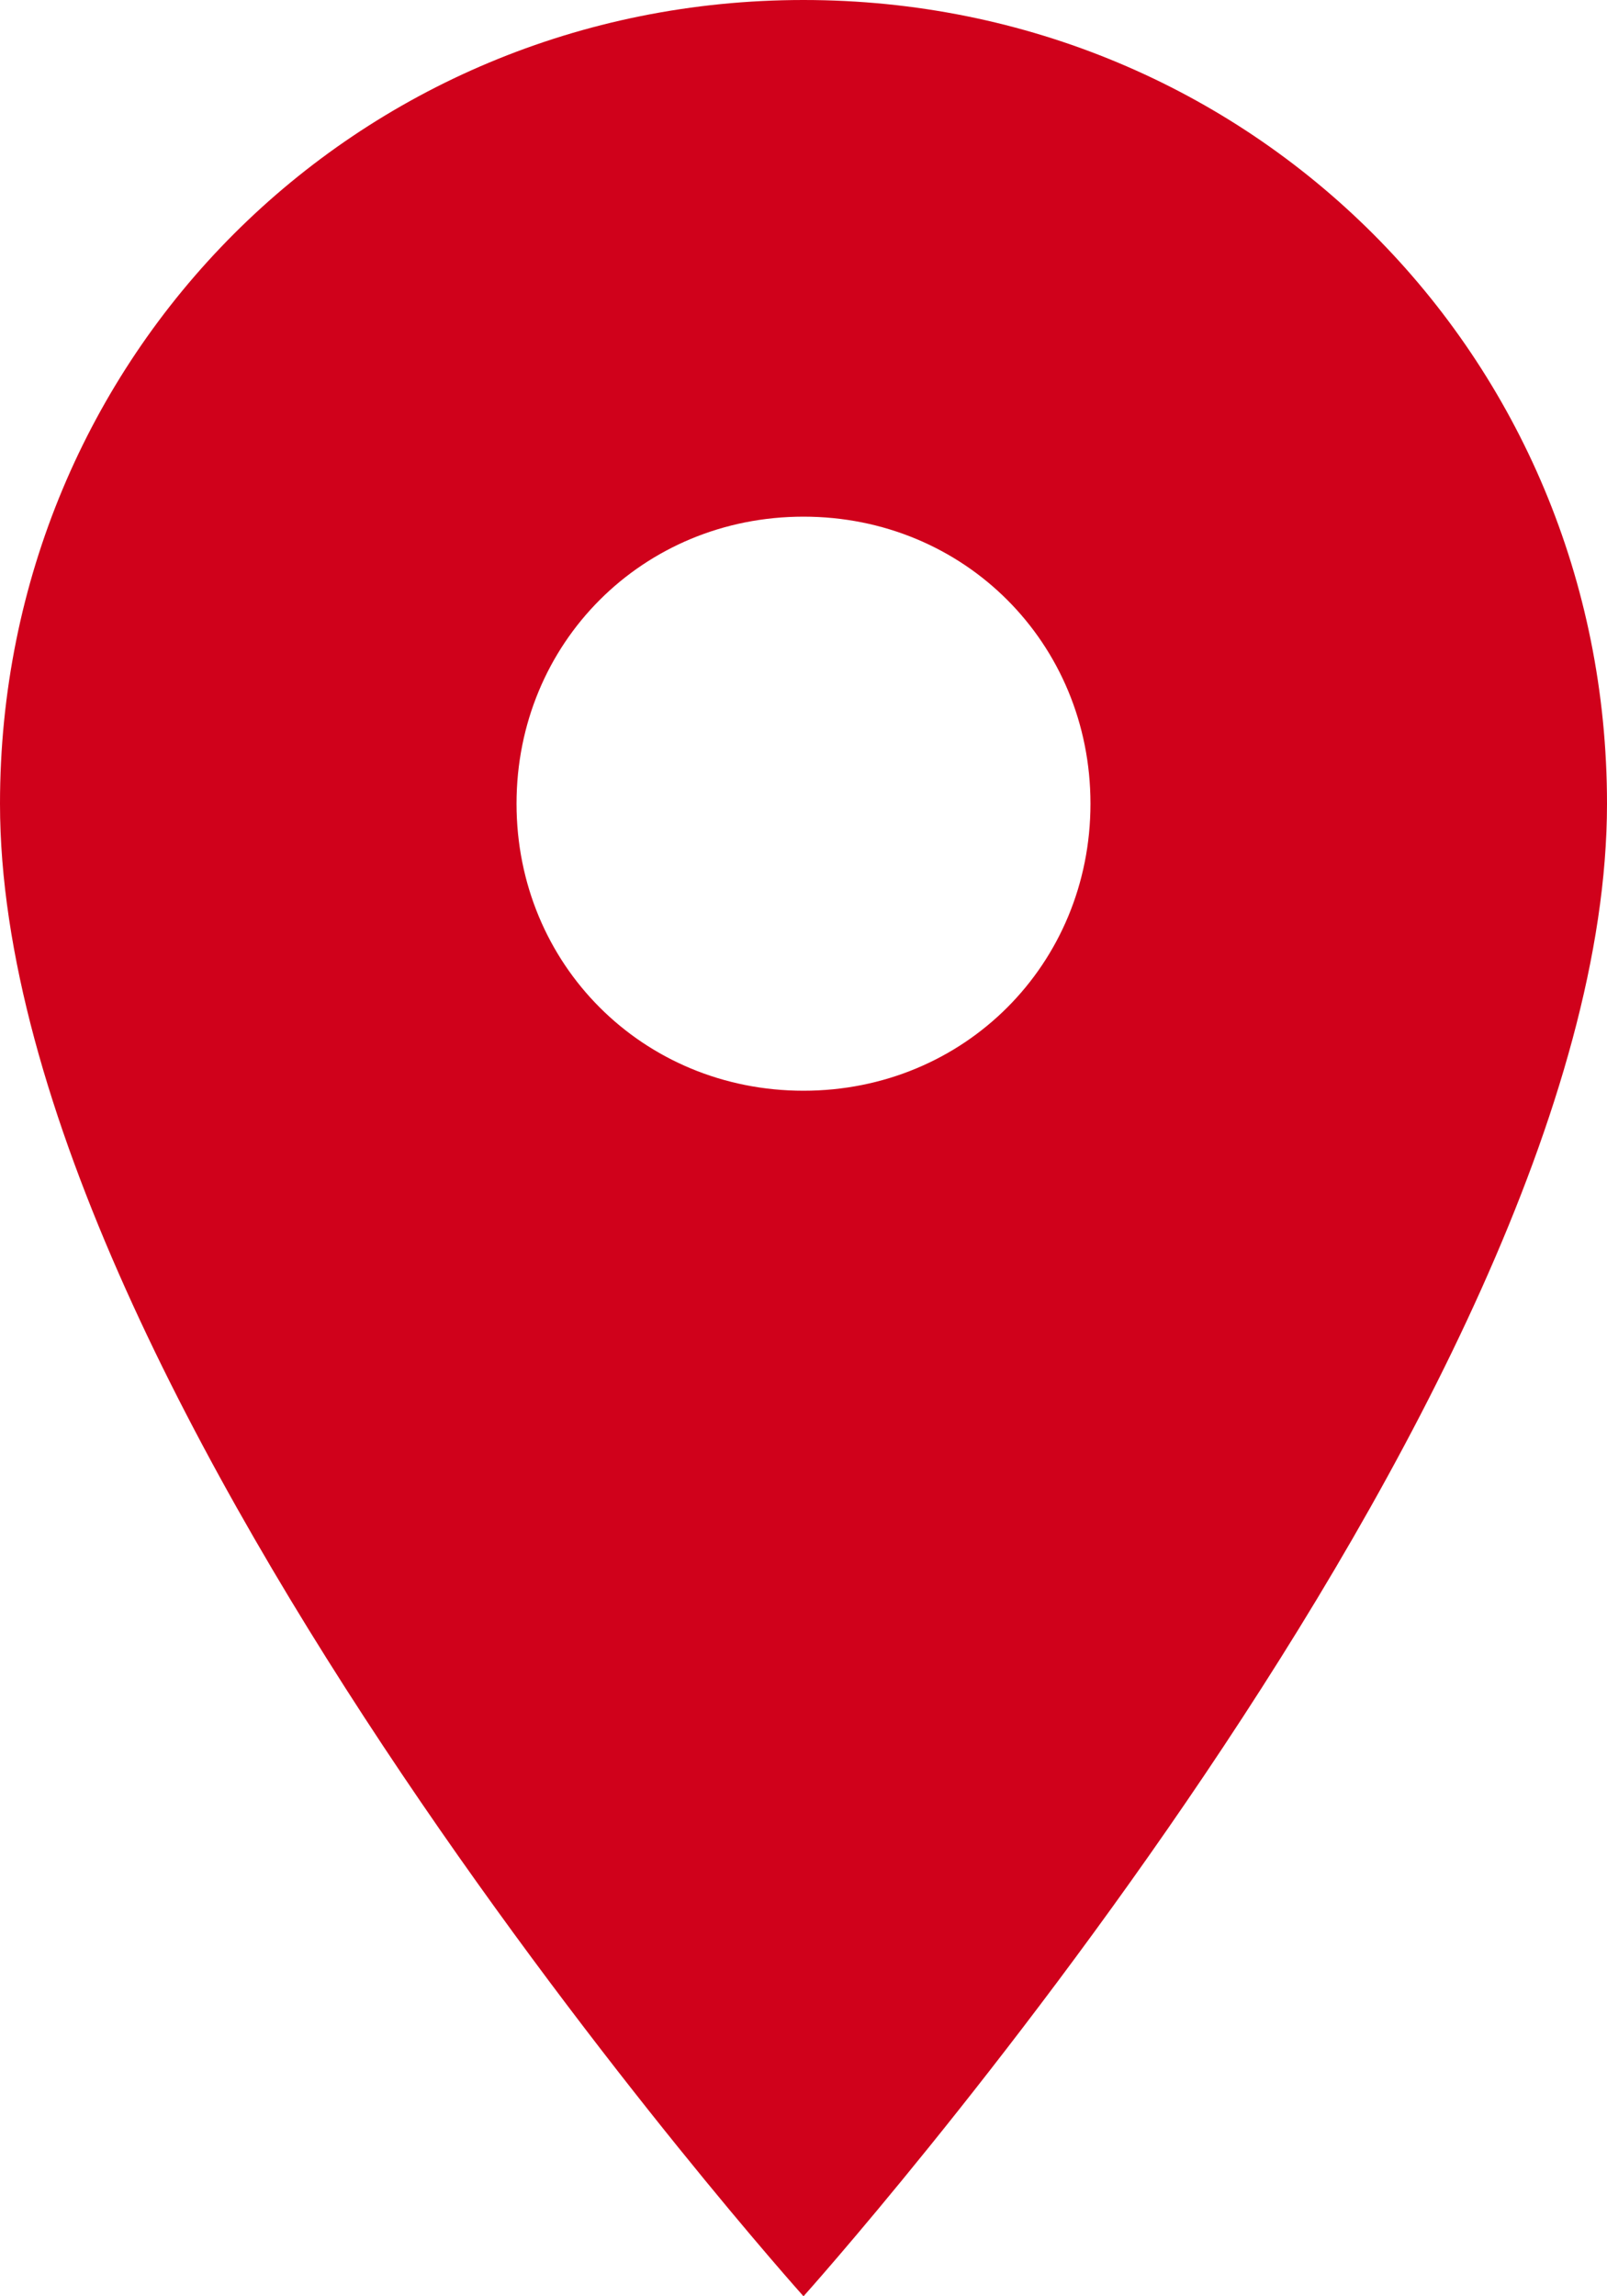 <?xml version="1.0" encoding="UTF-8"?>
<svg width="35px" height="50px" viewBox="0 0 35 50" version="1.1" xmlns="http://www.w3.org/2000/svg" xmlns:xlink="http://www.w3.org/1999/xlink">
    <!-- Generator: Sketch 42 (36781) - http://www.bohemiancoding.com/sketch -->
    <title>place</title>
    <desc>Created with Sketch.</desc>
    <defs></defs>
    <g id="Page-1" stroke="none" stroke-width="1" fill="none" fill-rule="evenodd">
        <g id="reklama_dodaj" transform="translate(-902, -198)" fill="#D0011B">
            <g id="place" transform="translate(902, 198)">
                <path d="M17.5,0 C7.75,0 0,7.75 0,17.5 C0,30.5 17.5,50 17.5,50 C17.5,50 35,30.5 35,17.5 C35,7.75 27.25,0 17.5,0 L17.5,0 Z M17.5,23.75 C14,23.75 11.25,21 11.25,17.5 C11.25,14 14,11.25 17.5,11.25 C21,11.25 23.75,14 23.75,17.5 C23.75,21 21,23.75 17.5,23.75 L17.5,23.75 Z" id="Shape"></path>
            </g>
        </g>
    </g>
</svg>